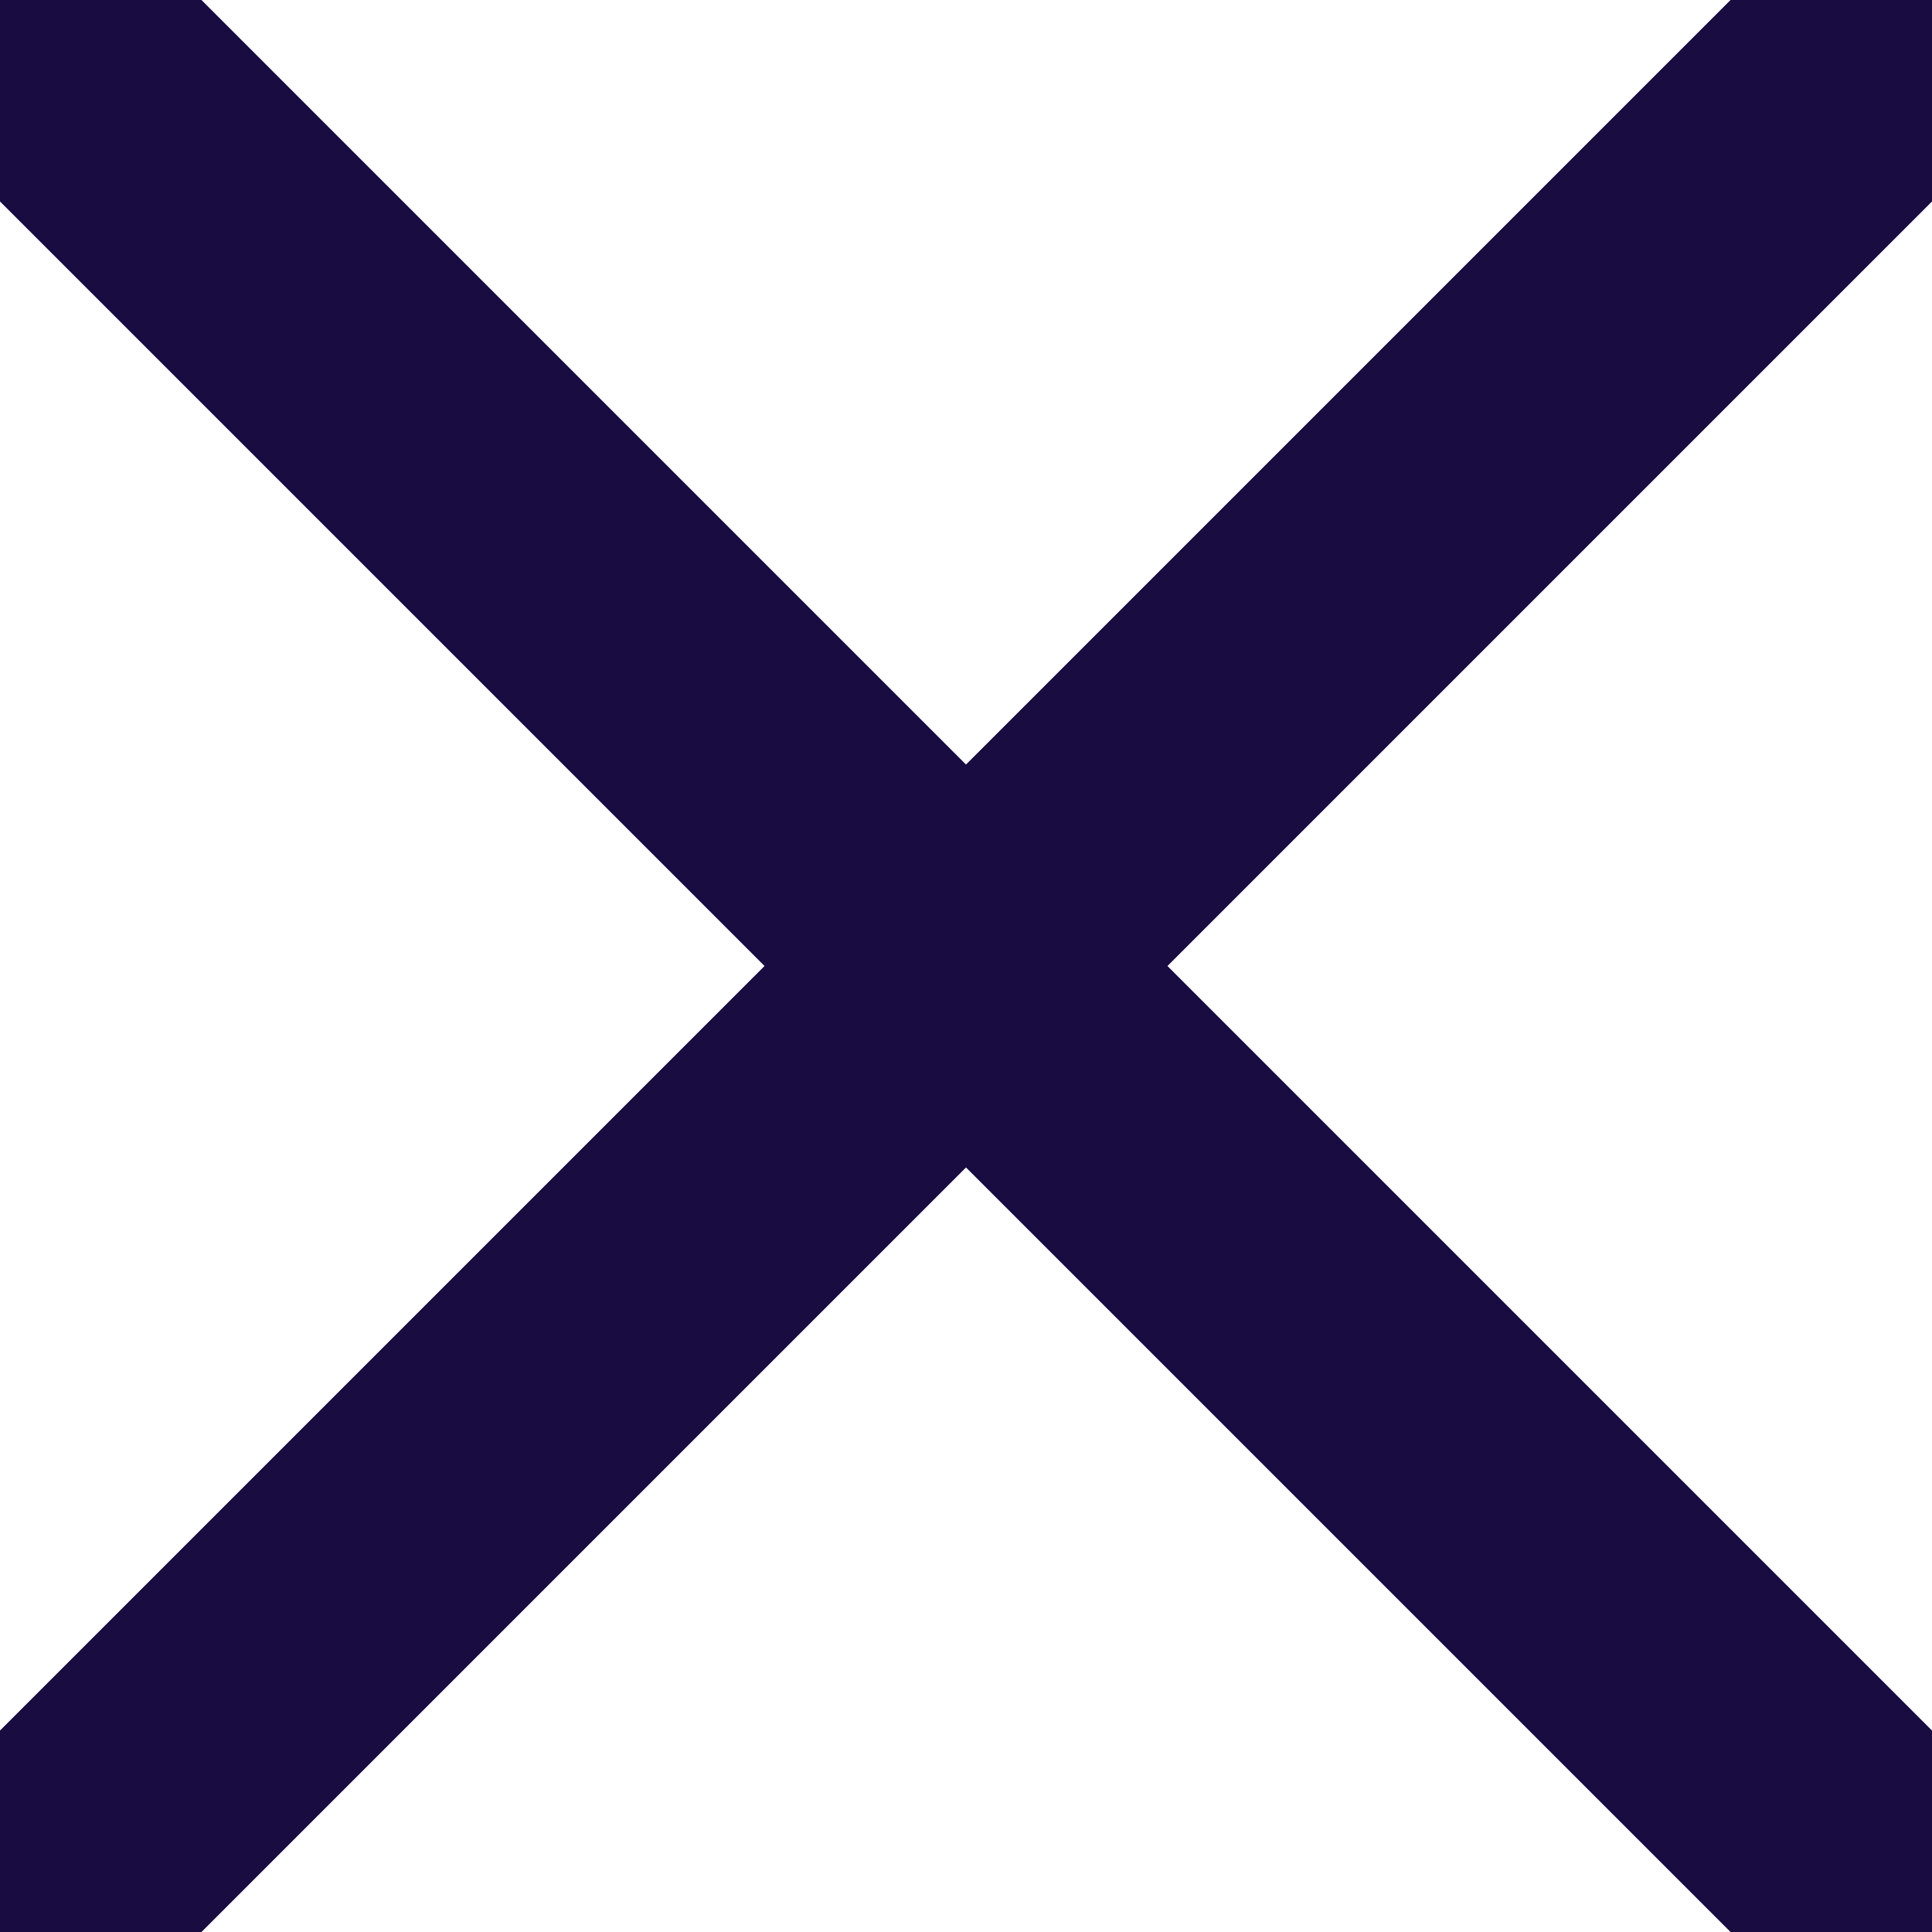 <svg width="25" height="25" viewBox="0 0 25 25" fill="none" xmlns="http://www.w3.org/2000/svg">
<path d="M15.107 12.5L25 22.393V25H22.393L12.5 15.107L2.607 25H0V22.393L9.893 12.5L0 2.607V0H2.607L12.5 9.893L22.393 0H25V2.607L15.107 12.5Z" fill="#190C40"/>
</svg>
